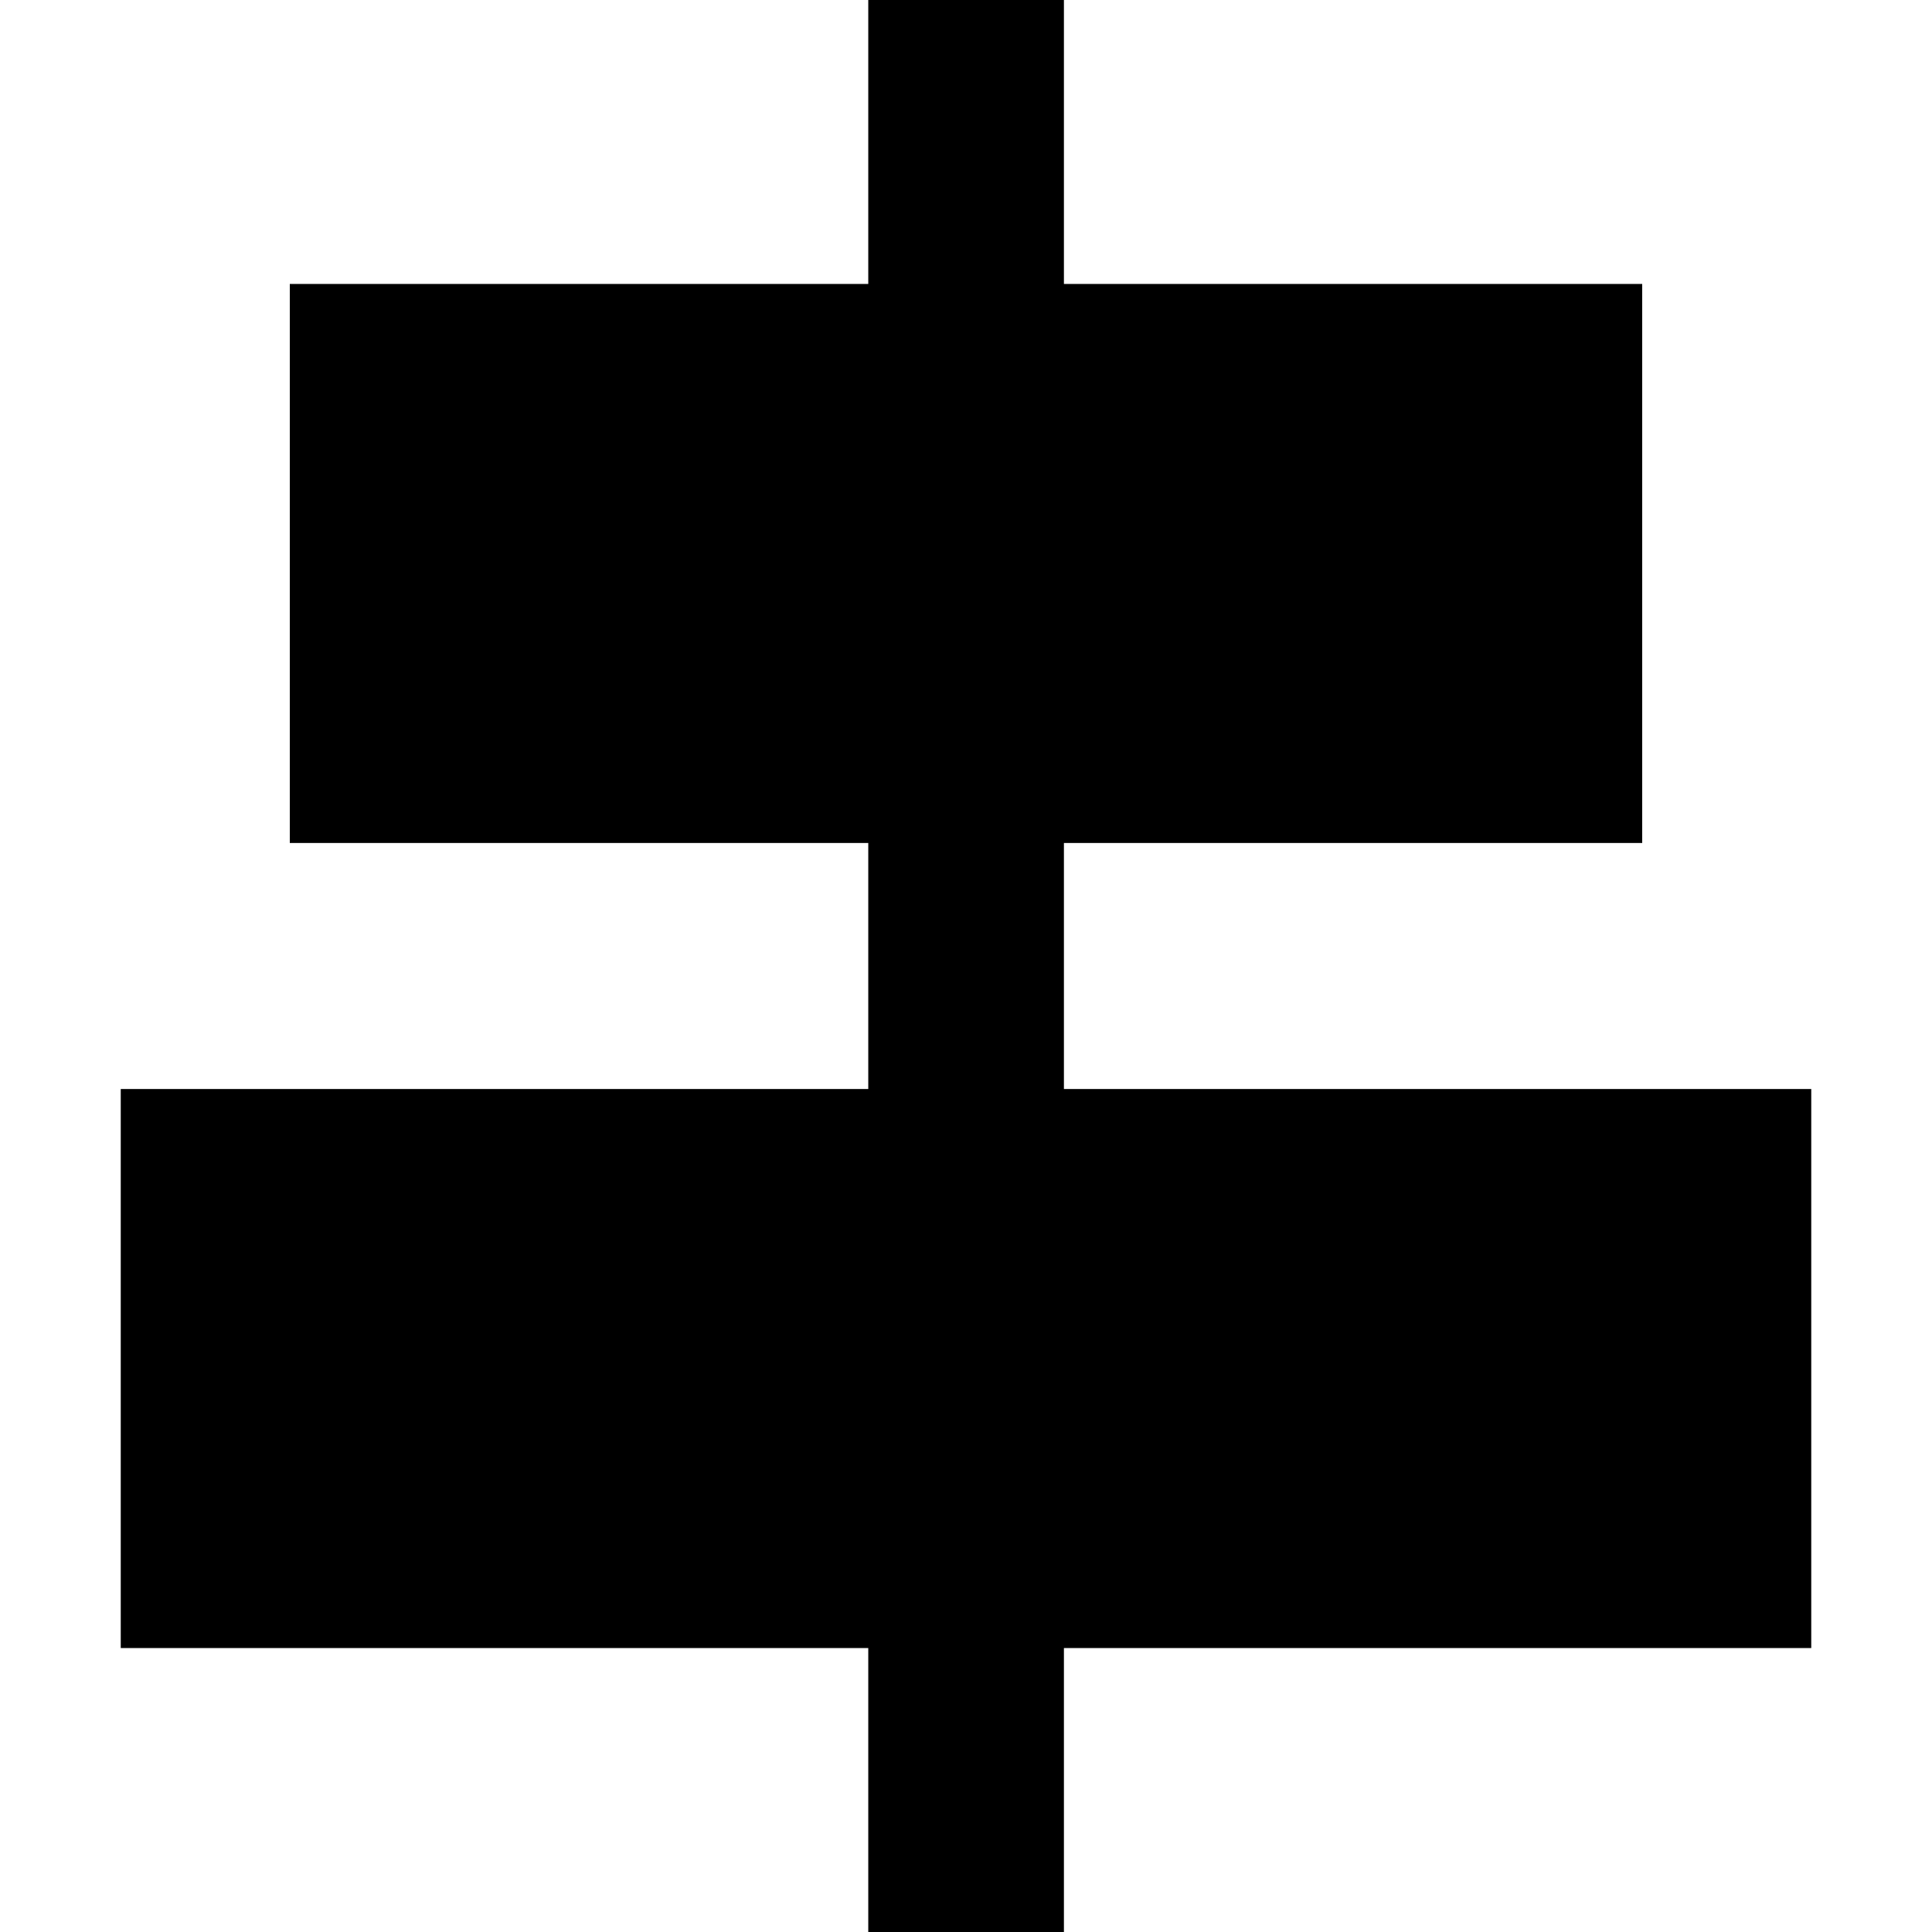 <svg xmlns="http://www.w3.org/2000/svg" viewBox="0 0 1024 1024" version="1.1"><path d="M460.2 1024V0h103.7v1024H460.2zM64 577.2h896v296.3H64v-296.3z m89.6-426.7h716.8v296.3H153.6v-296.3z" fill="#0" p-id="1247"></path></svg>